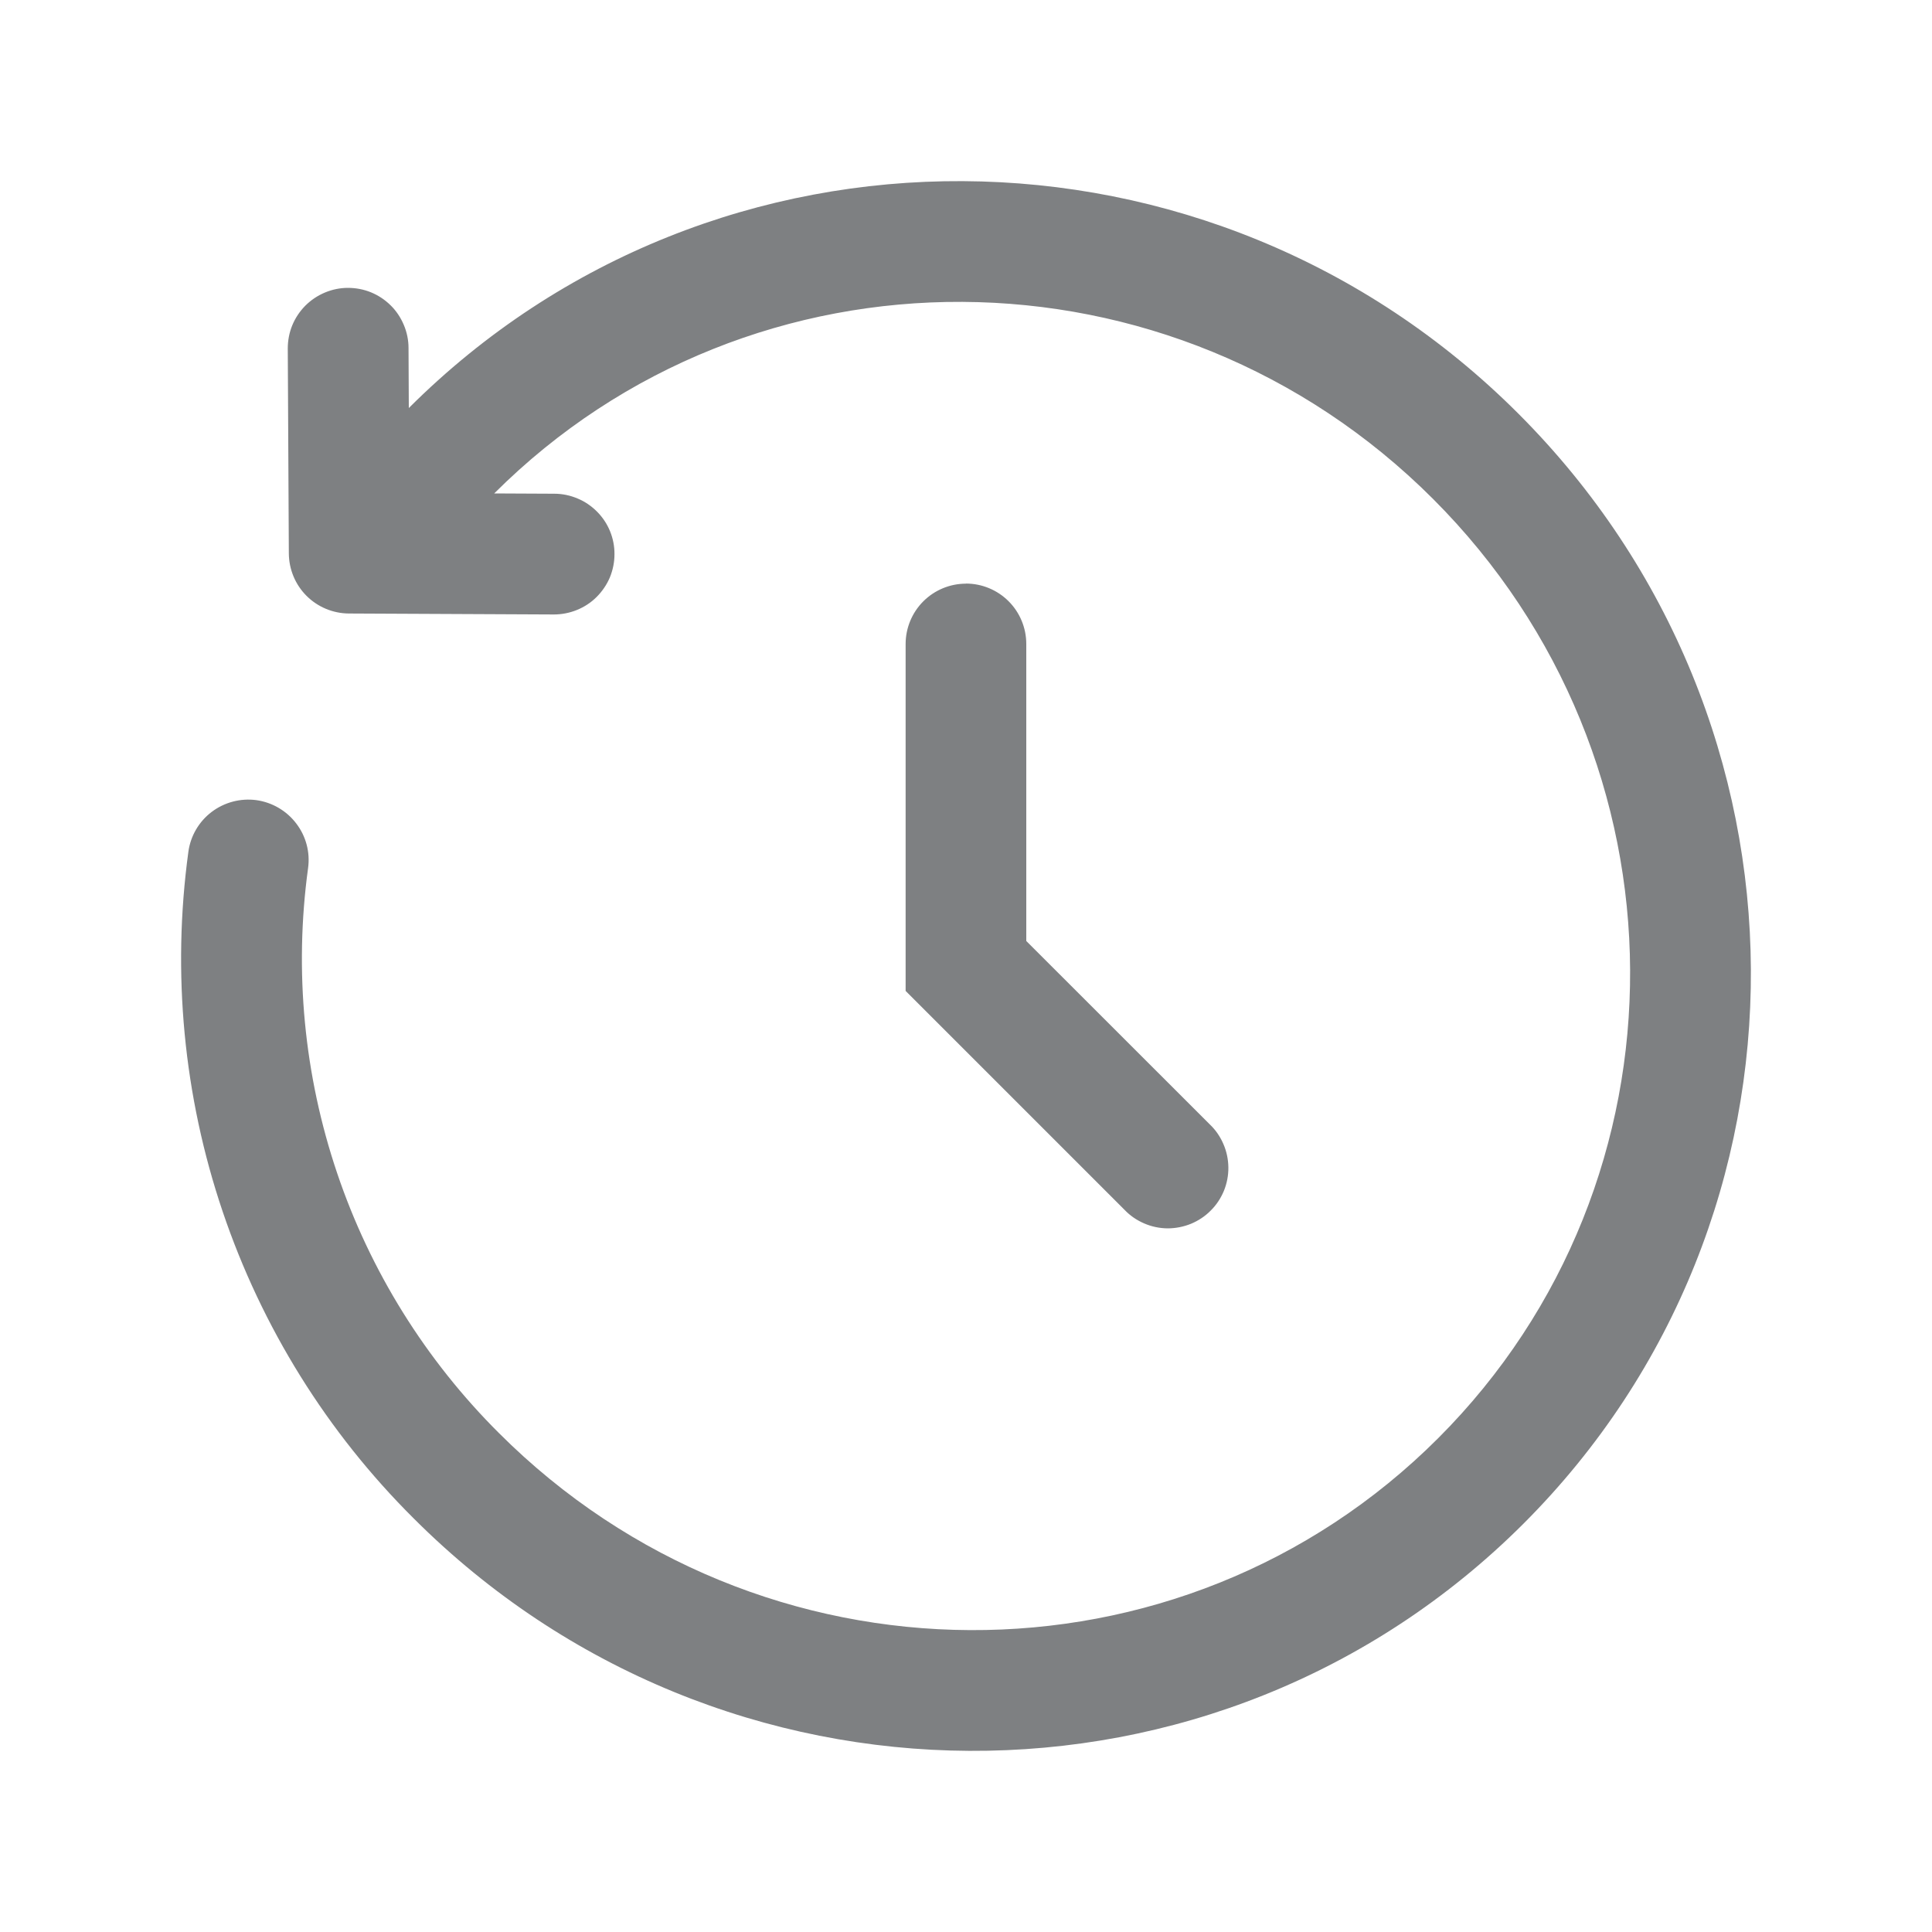 <svg width="20" height="20" viewBox="0 0 20 20" fill="none" xmlns="http://www.w3.org/2000/svg">
<path fill-rule="evenodd" clip-rule="evenodd" d="M4.232 4.224C7.395 1.066 12.537 1.099 15.718 4.282C18.902 7.465 18.935 12.609 15.772 15.772C12.608 18.934 7.465 18.902 4.282 15.718C3.386 14.827 2.71 13.74 2.305 12.542C1.9 11.345 1.779 10.07 1.95 8.818C1.972 8.654 2.059 8.505 2.191 8.405C2.323 8.305 2.49 8.261 2.654 8.283C2.818 8.306 2.967 8.393 3.067 8.525C3.168 8.657 3.212 8.823 3.189 8.988C3.044 10.049 3.147 11.129 3.49 12.144C3.832 13.158 4.406 14.079 5.165 14.835C7.869 17.538 12.222 17.554 14.888 14.888C17.554 12.222 17.538 7.869 14.835 5.165C12.133 2.463 7.782 2.446 5.116 5.108L5.739 5.111C5.821 5.111 5.902 5.128 5.978 5.16C6.054 5.191 6.122 5.238 6.18 5.296C6.238 5.354 6.284 5.423 6.315 5.499C6.346 5.575 6.362 5.657 6.361 5.739C6.361 5.821 6.344 5.902 6.313 5.978C6.281 6.053 6.234 6.122 6.176 6.18C6.118 6.238 6.049 6.283 5.973 6.314C5.897 6.345 5.815 6.361 5.733 6.361L3.612 6.351C3.447 6.35 3.289 6.284 3.173 6.168C3.056 6.051 2.991 5.893 2.99 5.728L2.979 3.608C2.979 3.526 2.994 3.445 3.025 3.369C3.056 3.293 3.102 3.224 3.16 3.165C3.218 3.107 3.286 3.061 3.362 3.029C3.438 2.997 3.519 2.98 3.601 2.98C3.683 2.98 3.764 2.995 3.84 3.026C3.916 3.057 3.985 3.103 4.044 3.161C4.102 3.218 4.148 3.287 4.18 3.363C4.212 3.438 4.229 3.52 4.229 3.602L4.232 4.224ZM9.999 6.041C10.165 6.041 10.324 6.107 10.441 6.224C10.558 6.341 10.624 6.5 10.624 6.666V9.741L12.525 11.641C12.585 11.698 12.632 11.767 12.665 11.844C12.698 11.92 12.715 12.002 12.716 12.085C12.717 12.168 12.701 12.25 12.67 12.327C12.638 12.404 12.592 12.474 12.533 12.532C12.475 12.591 12.405 12.637 12.328 12.669C12.251 12.7 12.169 12.716 12.086 12.716C12.003 12.715 11.921 12.698 11.845 12.665C11.768 12.632 11.699 12.585 11.642 12.525L9.375 10.258V6.667C9.375 6.501 9.441 6.342 9.558 6.225C9.675 6.108 9.834 6.042 10 6.042" fill="#7E8082"/>
</svg>
